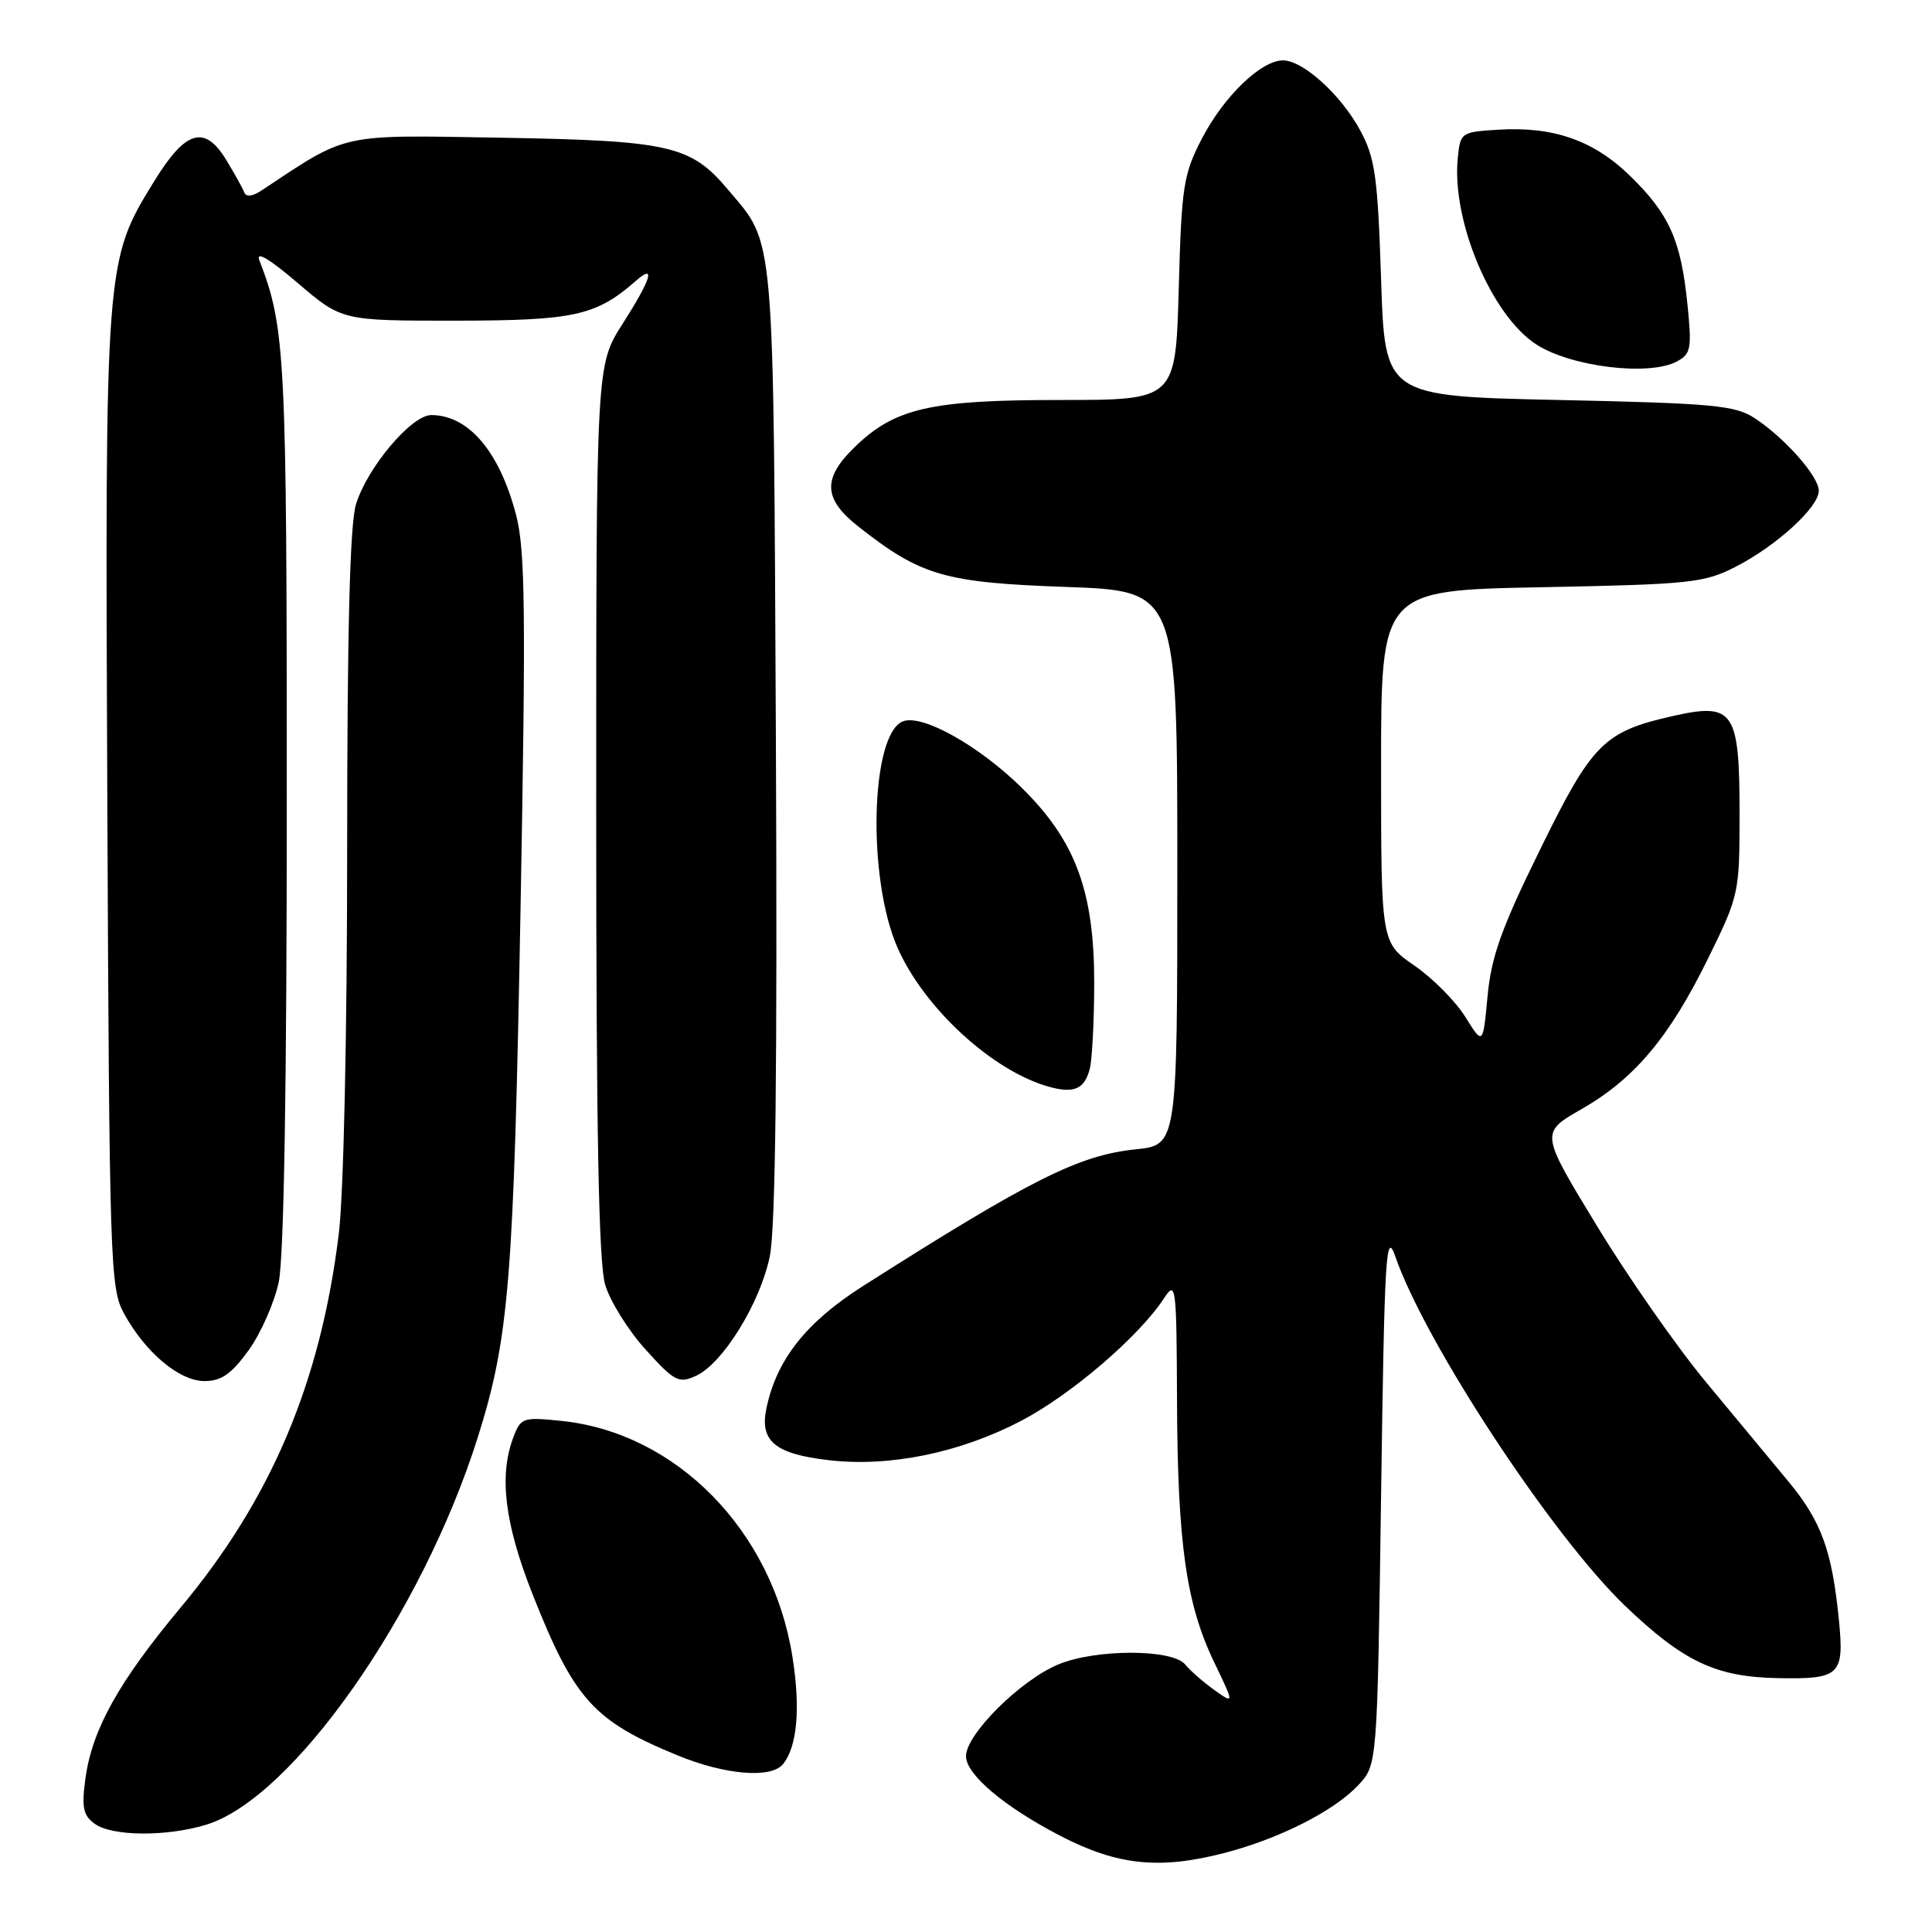 <?xml version="1.0" encoding="UTF-8" standalone="no"?>
<!DOCTYPE svg PUBLIC "-//W3C//DTD SVG 1.1//EN" "http://www.w3.org/Graphics/SVG/1.1/DTD/svg11.dtd" >
<svg xmlns="http://www.w3.org/2000/svg" xmlns:xlink="http://www.w3.org/1999/xlink" version="1.1" viewBox="0 0 256 256">
 <g >
 <path fill="currentColor"
d=" M 162.31 245.51 C 169.59 243.61 176.80 239.95 180.00 236.52 C 182.50 233.84 182.50 233.84 183.00 198.17 C 183.45 166.12 183.64 162.91 184.89 166.50 C 188.86 177.96 205.68 203.53 215.33 212.78 C 223.03 220.15 227.33 222.20 235.50 222.36 C 243.84 222.52 244.39 222.00 243.66 214.61 C 242.75 205.45 241.34 201.58 236.97 196.30 C 234.79 193.66 229.87 187.73 226.05 183.13 C 222.23 178.53 215.72 169.22 211.60 162.43 C 204.09 150.10 204.09 150.10 209.52 146.99 C 216.58 142.95 221.19 137.46 226.33 127.00 C 230.44 118.63 230.50 118.33 230.50 107.79 C 230.50 94.22 229.73 93.07 221.78 94.85 C 212.51 96.93 211.00 98.43 204.04 112.63 C 198.94 123.00 197.60 126.76 197.11 132.00 C 196.50 138.50 196.50 138.50 194.16 134.74 C 192.87 132.67 189.84 129.61 187.41 127.94 C 183.00 124.90 183.00 124.90 183.00 101.56 C 183.00 78.22 183.00 78.22 204.25 77.81 C 224.04 77.43 225.81 77.24 230.00 75.09 C 235.42 72.31 241.00 67.20 241.00 65.03 C 241.00 63.12 236.49 58.02 232.49 55.40 C 229.92 53.71 226.99 53.44 206.55 53.00 C 183.50 52.50 183.50 52.50 183.00 37.00 C 182.56 23.52 182.21 20.96 180.29 17.38 C 177.75 12.62 172.68 8.00 170.00 8.00 C 167.10 8.00 162.15 12.78 159.25 18.38 C 156.81 23.09 156.56 24.67 156.19 38.25 C 155.78 53.00 155.78 53.00 140.52 53.00 C 123.27 53.00 118.58 54.07 113.25 59.24 C 108.95 63.41 109.08 66.11 113.75 69.78 C 122.02 76.29 125.13 77.20 141.20 77.77 C 156.00 78.29 156.00 78.29 156.00 115.01 C 156.00 151.72 156.00 151.72 150.50 152.29 C 142.95 153.07 136.63 156.24 114.27 170.46 C 106.79 175.23 102.89 180.18 101.55 186.63 C 100.65 190.96 102.69 192.65 109.79 193.48 C 117.90 194.42 127.21 192.51 135.34 188.25 C 141.99 184.76 150.95 177.07 154.26 172.00 C 155.81 169.63 155.90 170.33 155.96 185.50 C 156.03 204.44 157.16 212.49 160.84 220.16 C 163.56 225.82 163.56 225.82 160.94 223.96 C 159.50 222.93 157.74 221.40 157.04 220.55 C 155.33 218.48 145.18 218.48 140.22 220.55 C 135.21 222.63 128.00 229.81 128.00 232.70 C 128.00 235.13 133.06 239.40 140.50 243.26 C 148.09 247.19 153.66 247.76 162.31 245.51 Z  M 27.27 241.80 C 38.73 238.37 55.94 213.84 63.31 190.45 C 67.46 177.27 68.07 169.70 68.97 120.63 C 69.69 81.15 69.60 72.89 68.39 68.26 C 66.20 59.84 62.09 55.00 57.14 55.00 C 54.51 55.00 48.62 62.00 47.16 66.86 C 46.36 69.53 46.00 83.73 46.00 112.62 C 46.00 137.02 45.53 158.26 44.89 163.50 C 42.48 183.17 35.94 198.63 23.94 213.00 C 15.72 222.86 12.21 229.15 11.32 235.66 C 10.80 239.48 11.01 240.54 12.53 241.65 C 14.82 243.32 21.95 243.40 27.27 241.80 Z  M 103.76 233.75 C 105.65 231.40 106.09 226.32 104.99 219.45 C 102.33 202.81 89.62 189.85 74.41 188.28 C 69.30 187.75 69.01 187.85 68.03 190.43 C 66.08 195.55 66.87 201.92 70.62 211.38 C 76.09 225.18 78.66 228.03 89.74 232.58 C 96.07 235.19 102.19 235.70 103.76 233.75 Z  M 32.92 178.95 C 34.54 176.72 36.34 172.65 36.93 169.90 C 37.62 166.67 38.00 144.18 38.00 106.16 C 38.00 46.94 37.82 43.42 34.37 34.50 C 33.87 33.21 35.67 34.27 39.45 37.50 C 45.30 42.50 45.30 42.50 60.40 42.49 C 76.06 42.48 78.99 41.84 84.25 37.22 C 86.94 34.86 86.30 36.96 82.47 42.95 C 79.00 48.41 79.00 48.41 79.00 107.34 C 79.00 150.10 79.33 167.36 80.19 170.25 C 80.85 172.44 83.26 176.31 85.56 178.84 C 89.37 183.05 89.94 183.35 92.21 182.31 C 95.77 180.69 100.71 172.70 102.00 166.48 C 102.76 162.82 103.01 141.50 102.81 98.33 C 102.47 29.54 102.73 32.57 96.45 25.11 C 91.52 19.27 88.77 18.64 66.50 18.25 C 44.74 17.88 46.27 17.54 34.62 25.26 C 33.45 26.03 32.60 26.12 32.37 25.50 C 32.16 24.95 31.08 23.01 29.97 21.18 C 27.11 16.50 24.60 17.24 20.44 24.00 C 13.91 34.60 13.91 34.61 14.22 106.14 C 14.49 167.17 14.60 170.68 16.40 173.99 C 19.23 179.19 23.75 183.00 27.10 183.00 C 29.33 183.00 30.66 182.07 32.92 178.95 Z  M 144.39 141.68 C 144.71 140.48 144.98 135.38 144.99 130.34 C 145.00 118.11 142.53 111.42 135.38 104.38 C 129.70 98.79 122.21 94.60 119.65 95.58 C 115.35 97.23 114.88 116.41 118.93 125.58 C 122.45 133.59 131.55 141.94 138.99 144.00 C 142.30 144.92 143.68 144.32 144.39 141.68 Z  M 222.19 47.90 C 224.07 46.89 224.19 46.20 223.59 40.27 C 222.72 31.81 221.21 28.42 216.04 23.35 C 211.20 18.61 205.84 16.72 198.48 17.19 C 193.59 17.49 193.49 17.56 193.16 21.00 C 192.35 29.26 197.60 41.73 203.52 45.61 C 208.09 48.60 218.49 49.88 222.19 47.90 Z "/>
</g>
</svg>
